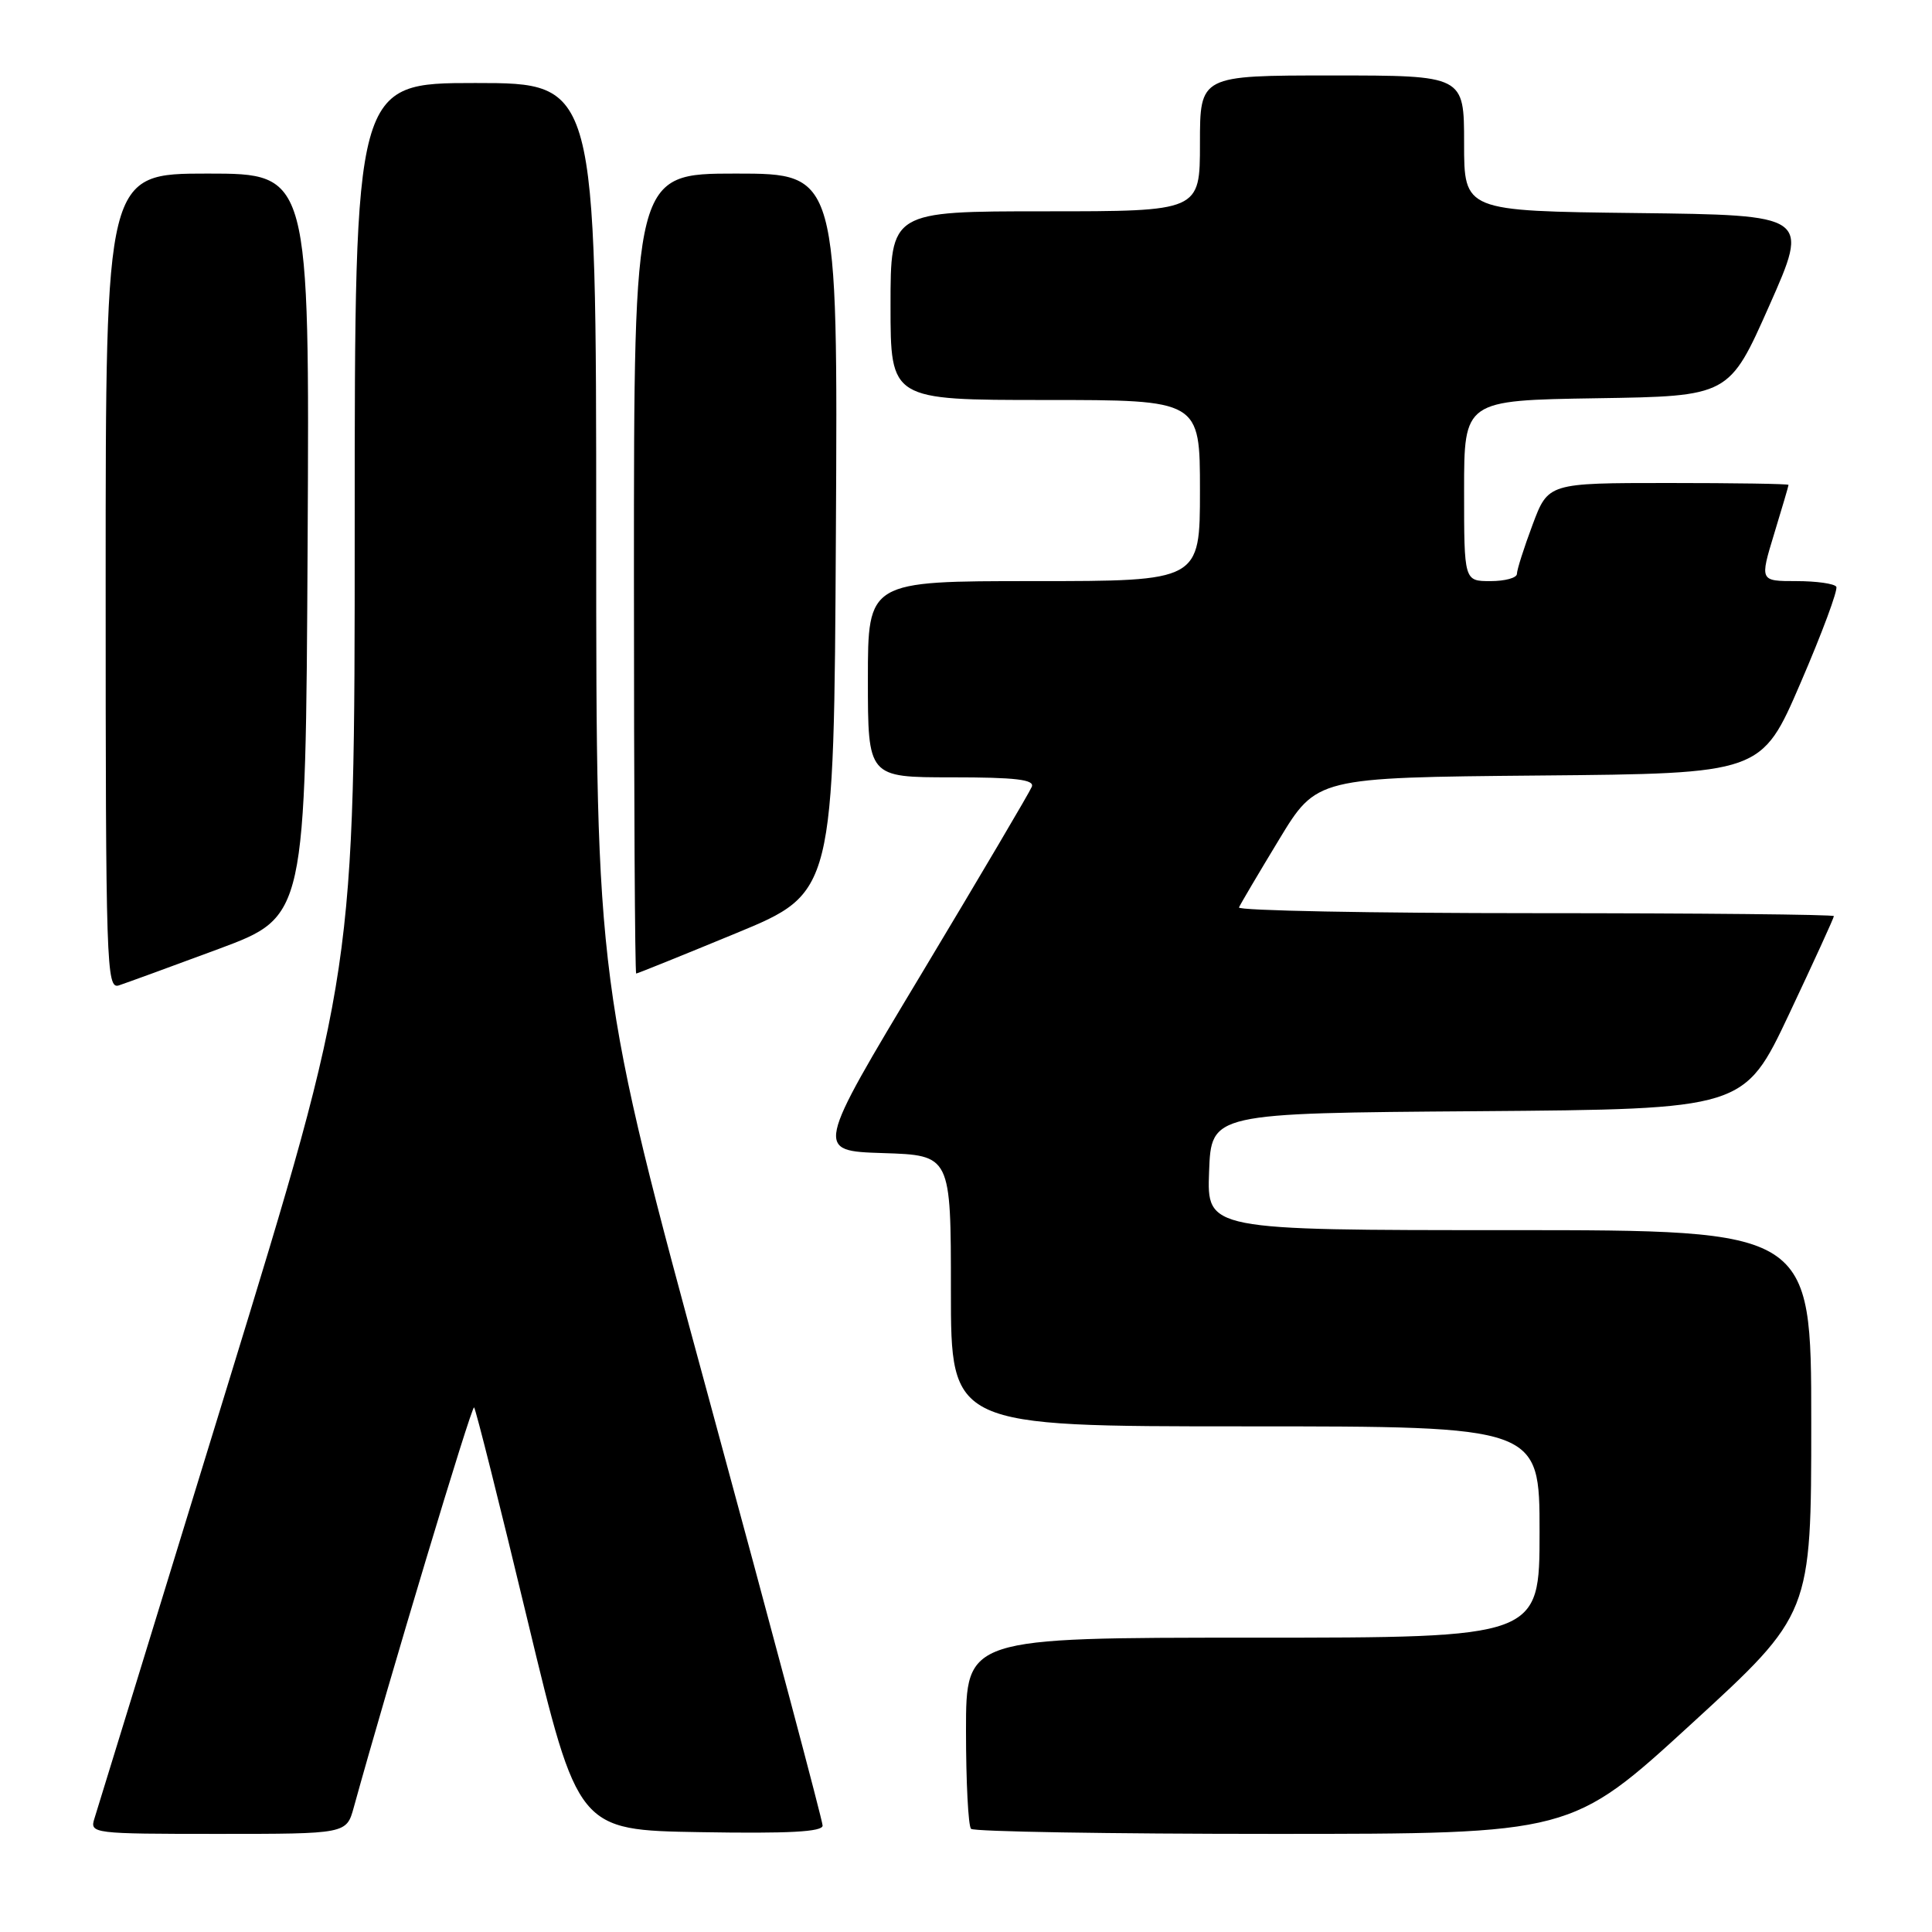 <?xml version="1.0" encoding="UTF-8" standalone="no"?>
<!DOCTYPE svg PUBLIC "-//W3C//DTD SVG 1.1//EN" "http://www.w3.org/Graphics/SVG/1.1/DTD/svg11.dtd" >
<svg xmlns="http://www.w3.org/2000/svg" xmlns:xlink="http://www.w3.org/1999/xlink" version="1.1" viewBox="0 0 256 256">
 <g >
 <path fill="currentColor"
d=" M 46.88 239.48 C 51.53 222.65 62.50 186.17 62.82 186.49 C 63.04 186.71 66.23 199.40 69.90 214.69 C 76.59 242.50 76.59 242.50 92.79 242.77 C 104.52 242.97 109.00 242.73 109.00 241.90 C 109.00 241.26 102.25 215.91 94.00 185.57 C 79.00 130.39 79.00 130.39 79.00 70.69 C 79.00 11.00 79.00 11.00 63.00 11.00 C 47.00 11.00 47.00 11.00 47.00 69.84 C 47.00 128.68 47.00 128.68 30.08 183.81 C 20.77 214.14 12.86 239.86 12.51 240.97 C 11.88 242.95 12.25 243.00 28.89 243.00 C 45.91 243.00 45.91 243.00 46.88 239.48 Z  M 224.11 228.43 C 240.00 213.87 240.00 213.87 240.00 188.43 C 240.00 163.00 240.00 163.00 199.96 163.00 C 159.92 163.00 159.92 163.00 160.21 155.25 C 160.50 147.50 160.50 147.50 195.81 147.24 C 231.11 146.97 231.11 146.97 237.06 134.38 C 240.33 127.45 243.00 121.61 243.00 121.39 C 243.00 121.18 225.19 121.00 203.42 121.00 C 181.65 121.00 163.98 120.66 164.17 120.24 C 164.35 119.82 166.74 115.77 169.48 111.25 C 174.46 103.03 174.46 103.03 203.93 102.76 C 233.41 102.50 233.41 102.50 238.58 90.50 C 241.43 83.90 243.56 78.16 243.32 77.75 C 243.08 77.34 240.70 77.00 238.03 77.00 C 233.18 77.00 233.18 77.00 235.08 70.75 C 236.13 67.31 236.99 64.39 236.99 64.25 C 237.00 64.11 229.83 64.00 221.07 64.00 C 205.14 64.00 205.14 64.00 203.07 69.54 C 201.93 72.58 201.00 75.51 201.00 76.04 C 201.00 76.57 199.43 77.00 197.50 77.00 C 194.00 77.00 194.00 77.00 194.00 65.02 C 194.00 53.05 194.00 53.05 211.56 52.77 C 229.12 52.50 229.12 52.50 234.44 40.50 C 239.76 28.50 239.76 28.50 216.88 28.23 C 194.00 27.96 194.00 27.96 194.00 18.98 C 194.00 10.00 194.00 10.00 176.50 10.00 C 159.00 10.00 159.00 10.00 159.00 19.00 C 159.00 28.00 159.00 28.00 138.50 28.00 C 118.00 28.00 118.00 28.00 118.00 40.50 C 118.00 53.00 118.00 53.00 138.50 53.00 C 159.00 53.00 159.00 53.00 159.00 65.00 C 159.00 77.00 159.00 77.00 137.00 77.00 C 115.00 77.00 115.00 77.00 115.00 90.00 C 115.00 103.00 115.00 103.00 126.11 103.00 C 134.59 103.00 137.10 103.30 136.72 104.25 C 136.45 104.94 129.88 116.07 122.12 129.00 C 108.00 152.50 108.00 152.50 117.00 152.79 C 126.00 153.08 126.00 153.08 126.00 171.04 C 126.00 189.00 126.00 189.00 165.00 189.00 C 204.00 189.00 204.00 189.00 204.00 203.00 C 204.00 217.00 204.00 217.00 166.00 217.00 C 128.00 217.00 128.00 217.00 128.00 229.33 C 128.00 236.12 128.30 241.97 128.67 242.33 C 129.03 242.70 147.08 243.00 168.77 243.00 C 208.21 243.00 208.21 243.00 224.11 228.43 Z  M 29.00 125.73 C 40.50 121.45 40.50 121.45 40.76 72.23 C 41.02 23.00 41.02 23.00 27.51 23.00 C 14.00 23.00 14.00 23.00 14.00 77.07 C 14.00 128.11 14.10 131.10 15.75 130.57 C 16.71 130.25 22.68 128.08 29.00 125.73 Z  M 97.55 123.65 C 110.50 118.30 110.50 118.30 110.76 70.65 C 111.02 23.00 111.02 23.00 97.51 23.00 C 84.00 23.00 84.00 23.00 84.00 76.00 C 84.00 105.15 84.13 129.00 84.30 129.00 C 84.46 129.00 90.43 126.59 97.55 123.65 Z "/>
</g>
</svg>